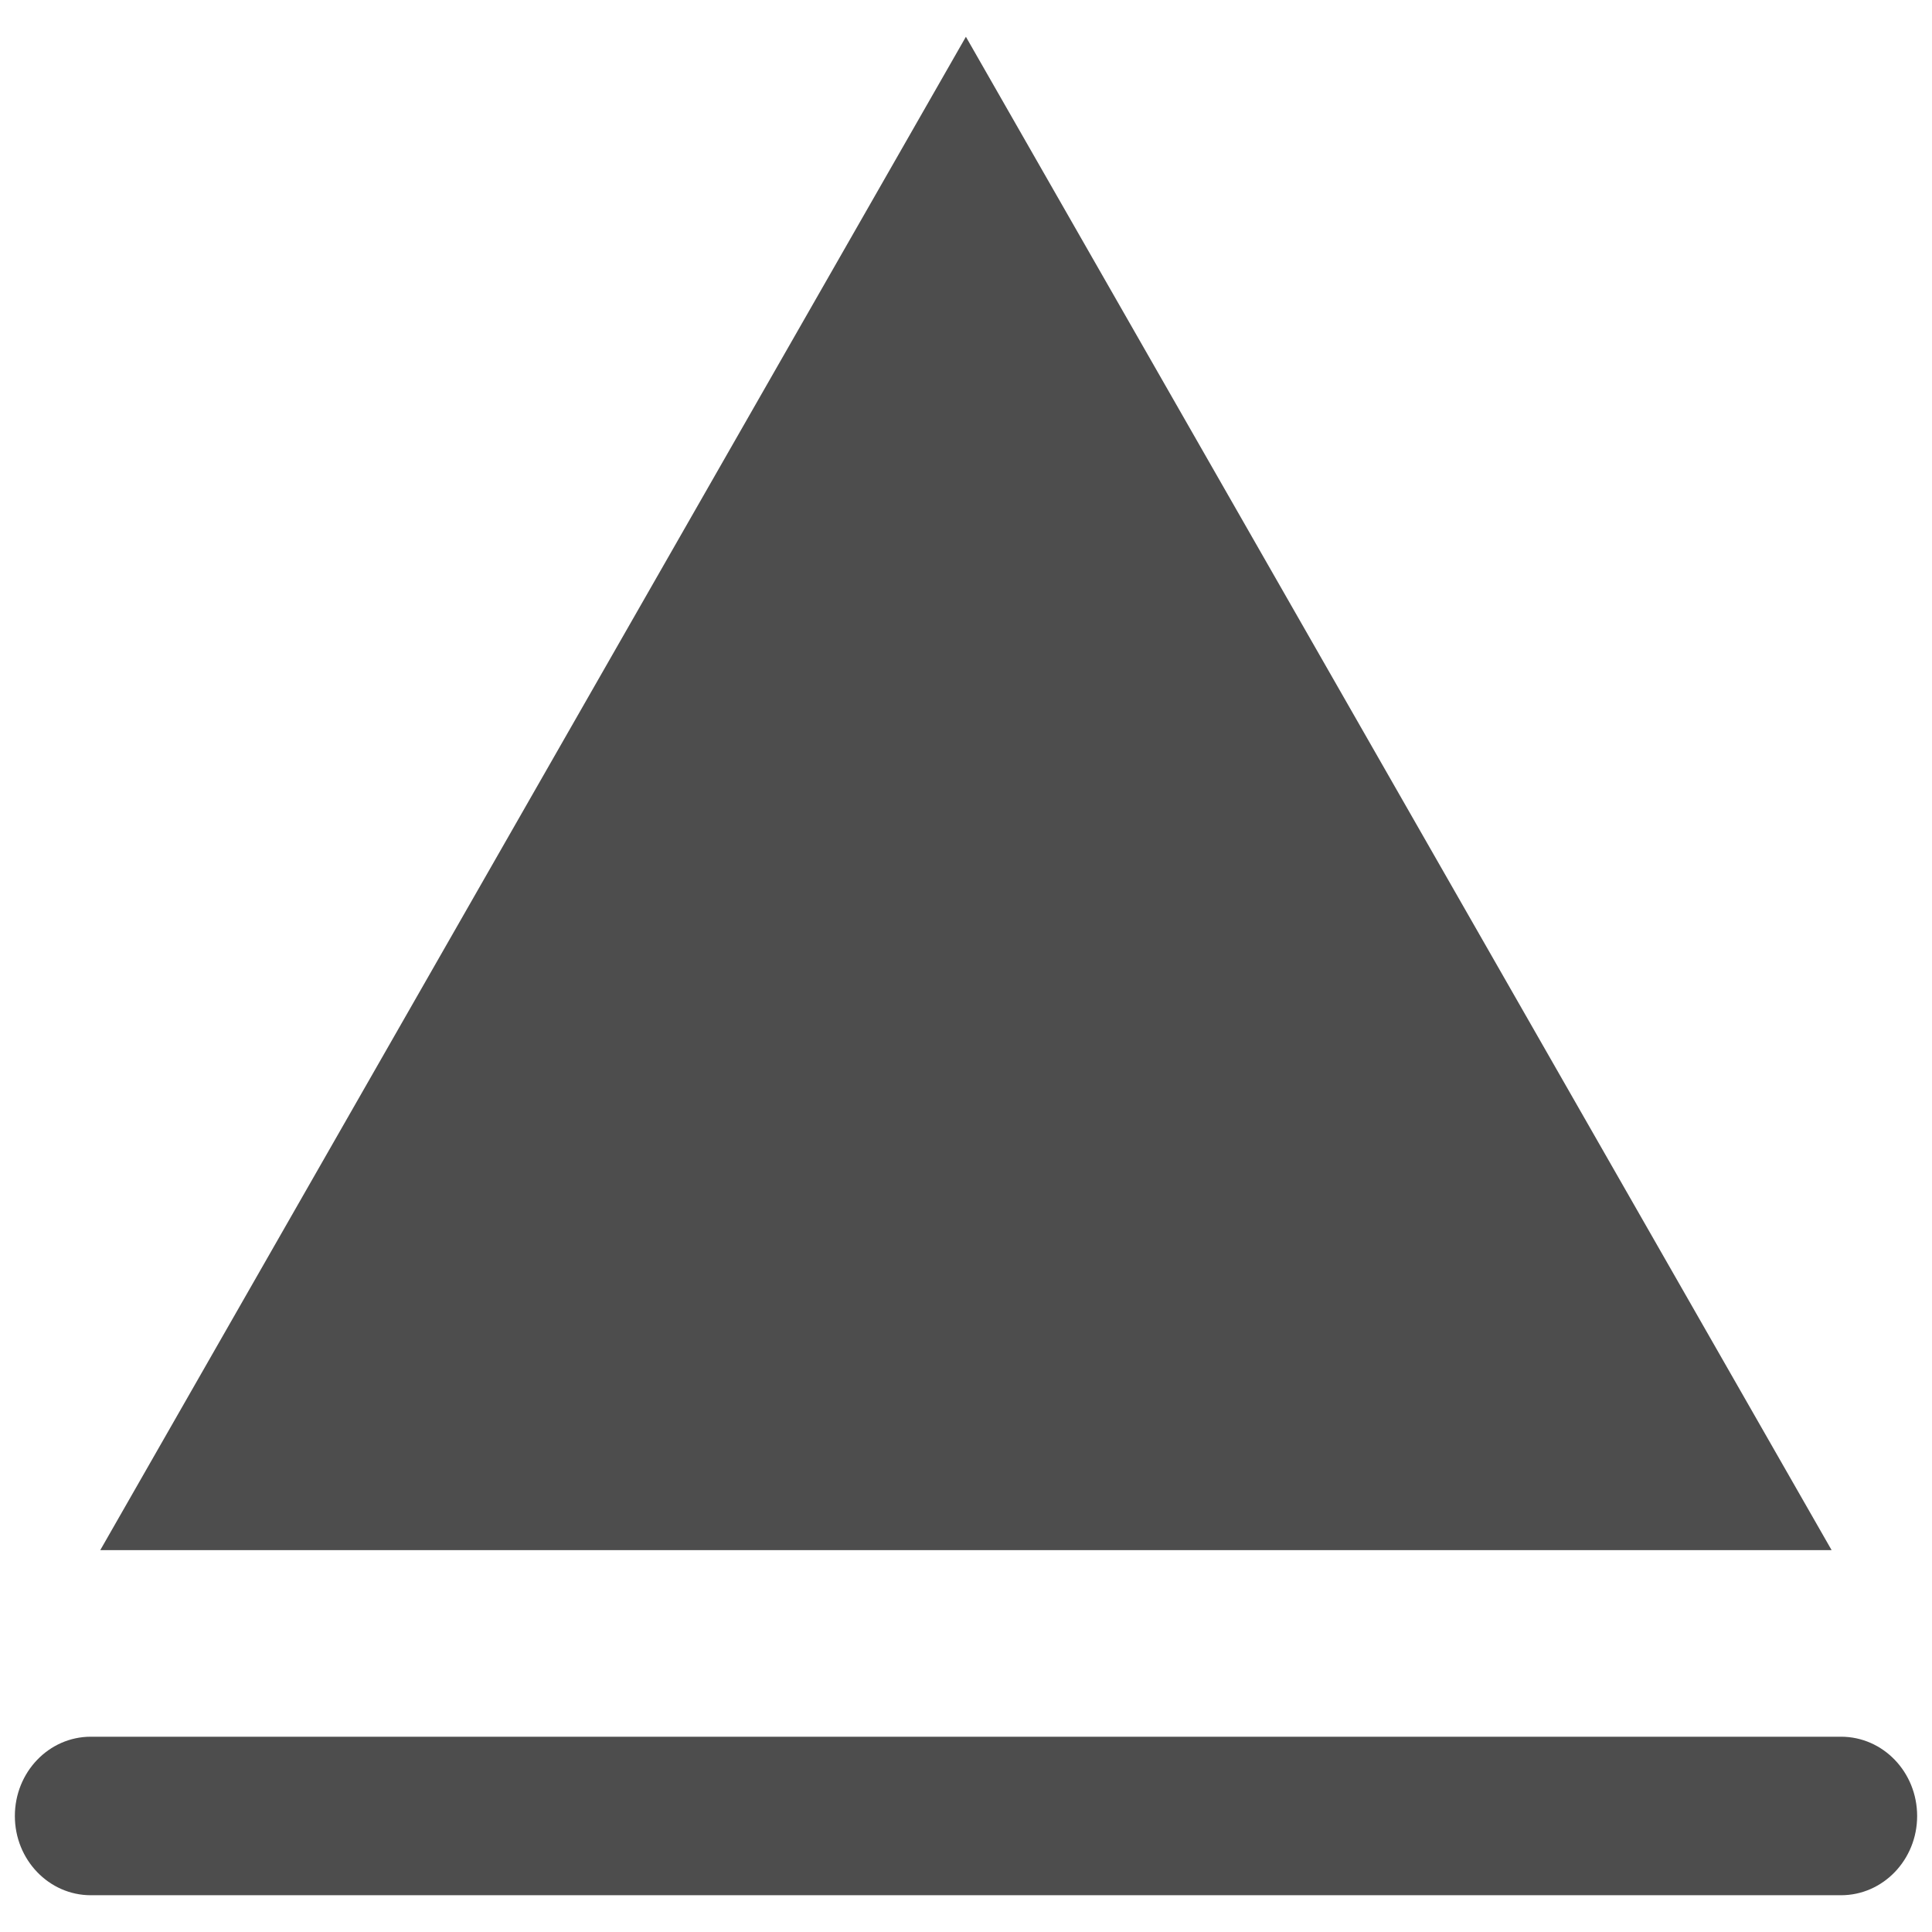 <?xml version="1.0" encoding="utf-8"?>
<!-- Generator: Adobe Illustrator 16.0.0, SVG Export Plug-In . SVG Version: 6.00 Build 0)  -->
<!DOCTYPE svg PUBLIC "-//W3C//DTD SVG 1.1//EN" "http://www.w3.org/Graphics/SVG/1.1/DTD/svg11.dtd">
<svg version="1.1" id="Layer_1" xmlns="http://www.w3.org/2000/svg" xmlns:xlink="http://www.w3.org/1999/xlink" x="0px" y="0px"
	 width="130px" height="130px" viewBox="0 0 130 130" enable-background="new 0 0 130 130" xml:space="preserve">
<rect fill="none" width="130" height="130"/>
<path fill="#4D4D4D" d="M64.993,2.474L6.746,104.306h116.5L64.993,2.474z M123.879,116.86H6.109C3.29,116.86,1,119.242,1,122.196
	c0,2.942,2.29,5.33,5.109,5.33h117.77c2.828,0,5.121-2.388,5.121-5.33C129,119.242,126.707,116.86,123.879,116.86z"/>
</svg>
